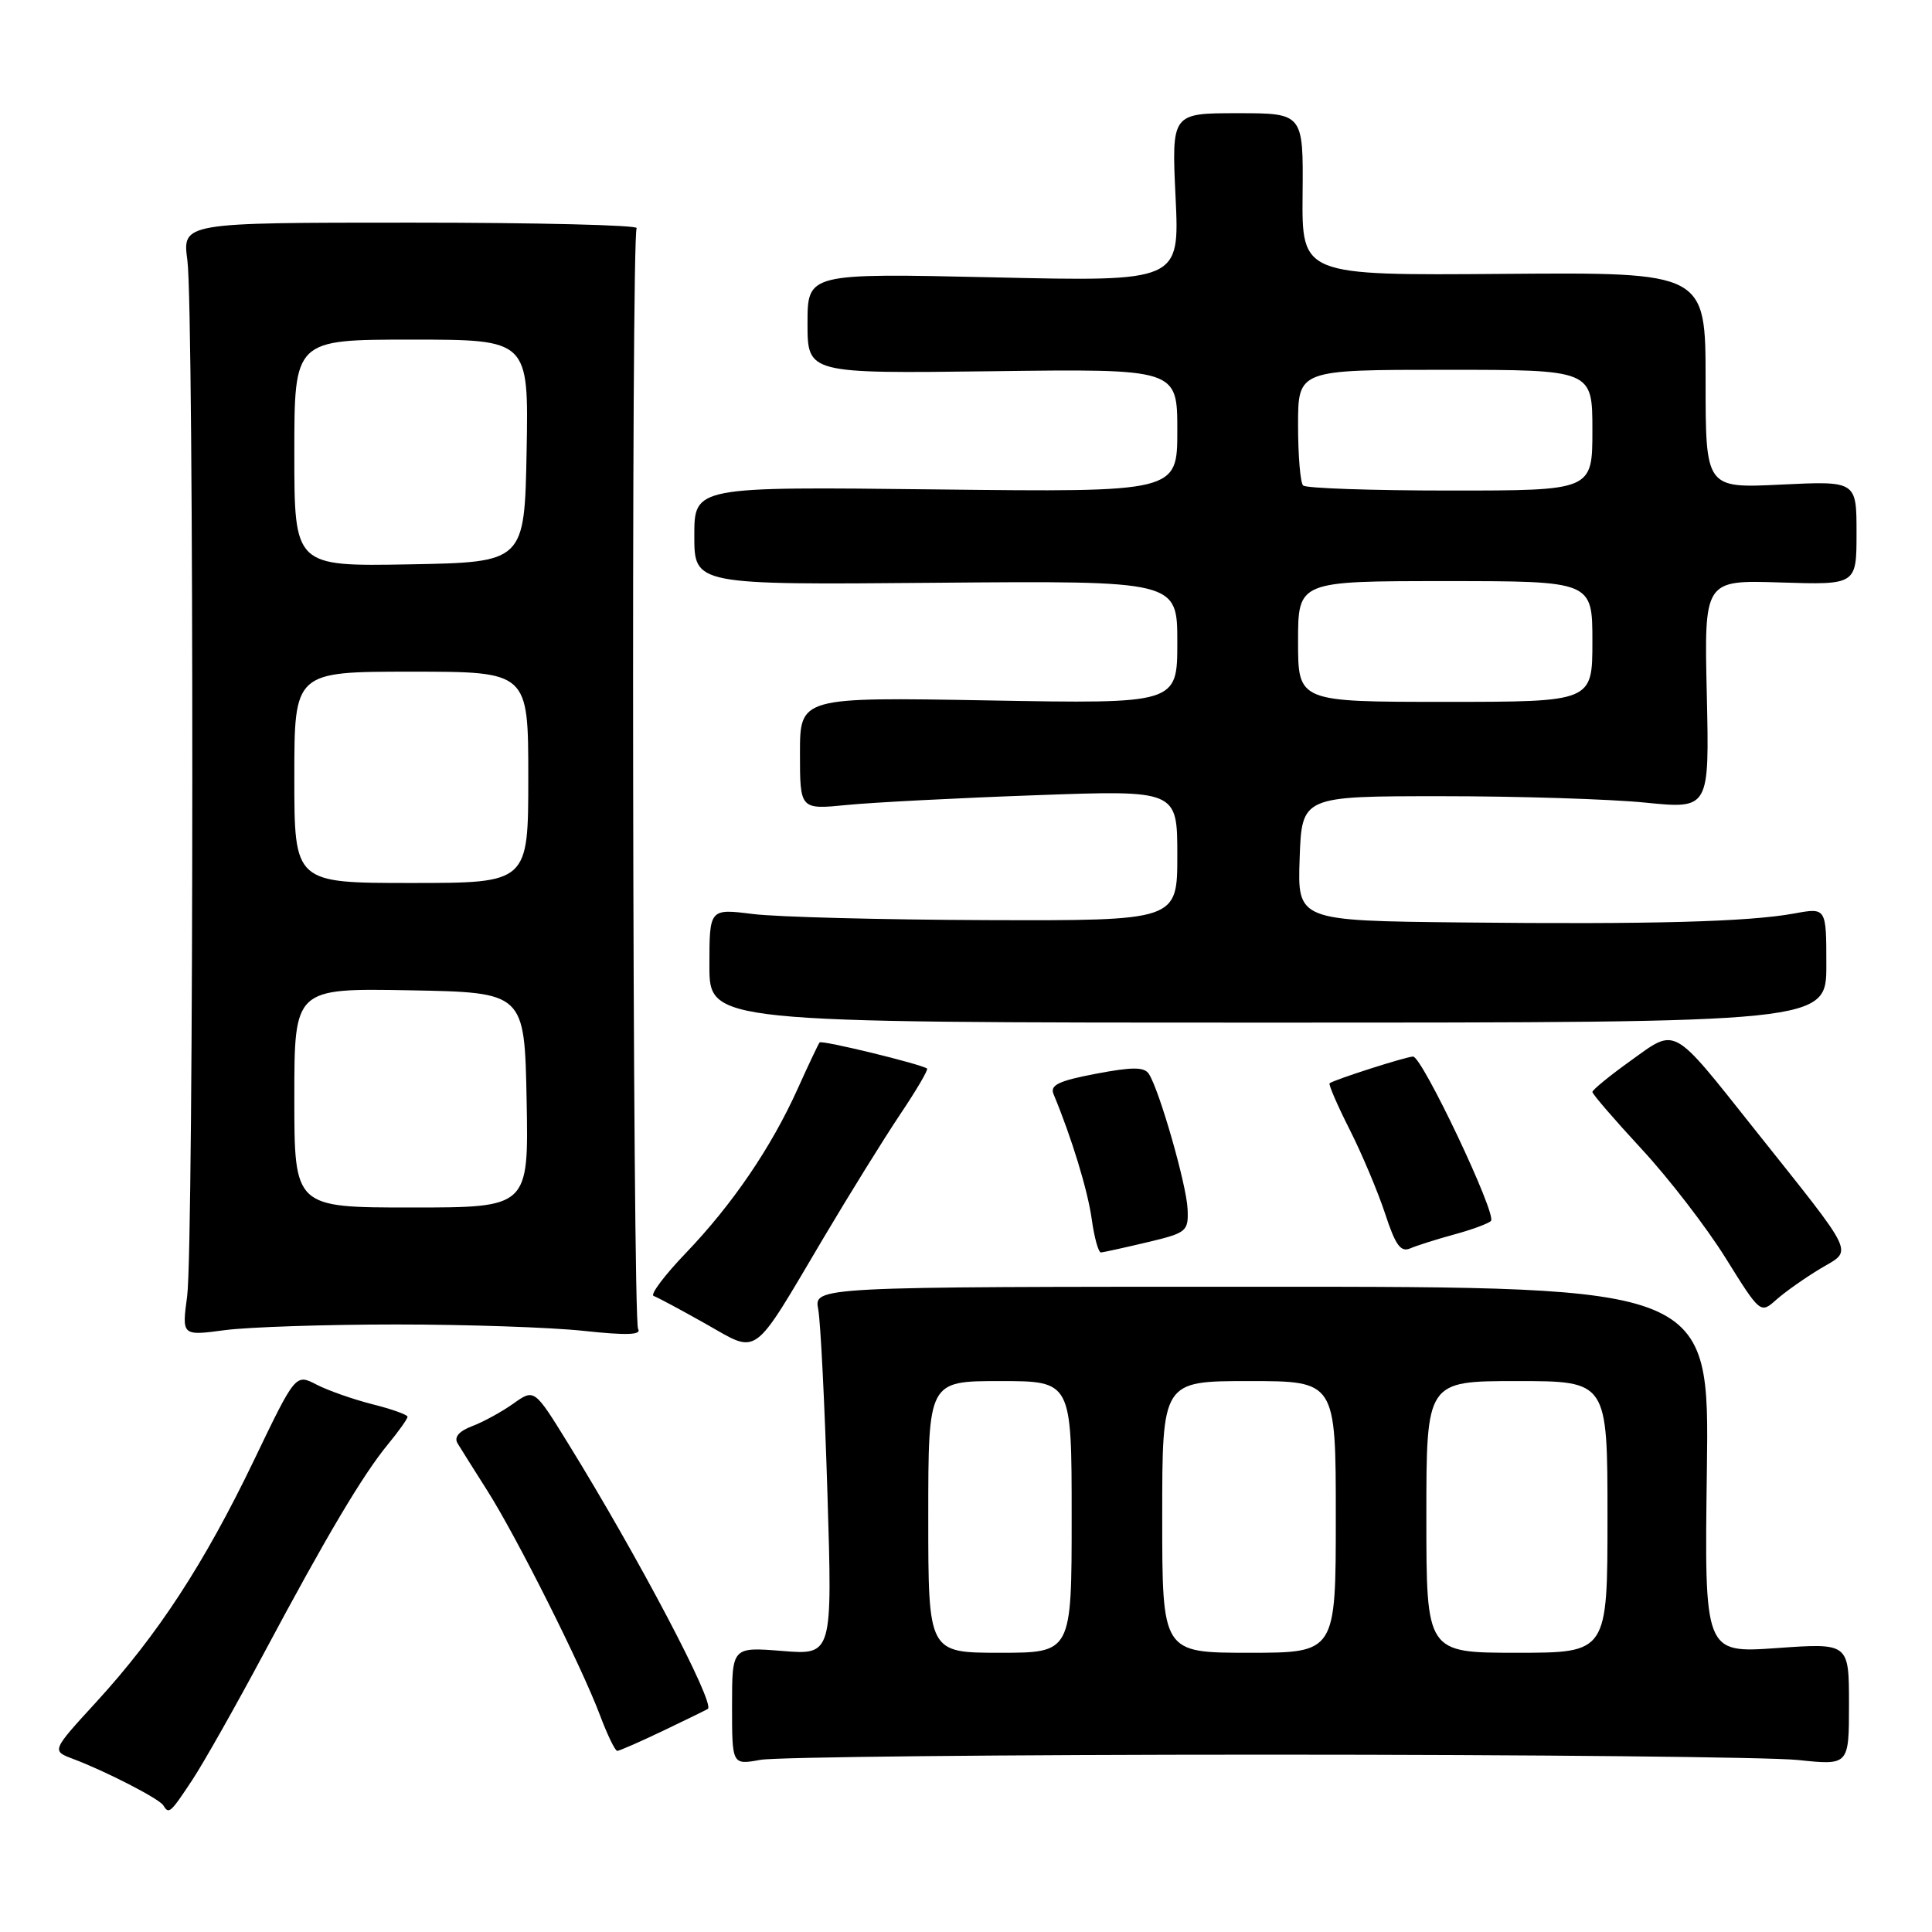 <?xml version="1.0" encoding="UTF-8" standalone="no"?>
<!DOCTYPE svg PUBLIC "-//W3C//DTD SVG 1.1//EN" "http://www.w3.org/Graphics/SVG/1.1/DTD/svg11.dtd" >
<svg xmlns="http://www.w3.org/2000/svg" xmlns:xlink="http://www.w3.org/1999/xlink" version="1.1" viewBox="0 0 256 256">
 <g >
 <path fill="currentColor"
d=" M 25.47 235.87 C 26.97 233.60 31.23 226.06 34.94 219.12 C 43.31 203.44 48.08 195.42 51.42 191.36 C 52.84 189.64 54.00 188.00 54.00 187.73 C 54.00 187.46 51.91 186.71 49.35 186.07 C 46.79 185.42 43.45 184.25 41.93 183.46 C 39.16 182.03 39.16 182.03 33.63 193.54 C 27.07 207.18 20.90 216.63 12.78 225.50 C 6.83 231.99 6.83 231.99 9.67 233.06 C 14.03 234.70 21.09 238.34 21.63 239.21 C 22.38 240.43 22.55 240.28 25.47 235.87 Z  M 168.00 232.50 C 202.93 232.50 234.54 232.82 238.25 233.21 C 245.00 233.92 245.00 233.92 245.00 225.81 C 245.00 217.70 245.00 217.70 235.42 218.38 C 225.84 219.05 225.84 219.05 226.17 194.78 C 226.50 170.50 226.50 170.50 167.17 170.50 C 107.85 170.50 107.85 170.50 108.42 173.50 C 108.73 175.15 109.28 186.13 109.64 197.90 C 110.30 219.30 110.30 219.30 103.65 218.76 C 97.00 218.23 97.00 218.23 97.00 226.05 C 97.00 233.87 97.00 233.87 100.75 233.19 C 102.81 232.81 133.07 232.50 168.00 232.50 Z  M 87.90 229.32 C 90.98 227.85 93.63 226.55 93.79 226.44 C 94.81 225.76 84.55 206.27 75.27 191.25 C 70.80 184.01 70.80 184.01 68.03 185.98 C 66.51 187.06 64.05 188.41 62.57 188.97 C 60.81 189.64 60.14 190.43 60.63 191.25 C 61.05 191.94 62.81 194.75 64.56 197.50 C 68.45 203.62 77.06 220.78 79.49 227.25 C 80.47 229.86 81.50 232.00 81.79 232.00 C 82.07 232.00 84.82 230.79 87.90 229.32 Z  M 109.14 164.00 C 112.57 158.22 117.12 150.88 119.27 147.67 C 121.42 144.47 123.03 141.73 122.84 141.59 C 122.03 140.99 108.88 137.79 108.60 138.13 C 108.44 138.33 107.13 141.08 105.71 144.24 C 102.19 152.05 97.06 159.58 90.88 166.03 C 88.04 168.99 86.12 171.55 86.61 171.72 C 87.10 171.89 90.20 173.55 93.50 175.41 C 100.63 179.43 99.52 180.24 109.14 164.00 Z  M 52.50 175.50 C 61.85 175.50 73.04 175.88 77.37 176.35 C 83.05 176.96 85.05 176.89 84.55 176.09 C 83.81 174.88 83.61 31.43 84.36 30.23 C 84.61 29.83 71.16 29.50 54.48 29.50 C 24.16 29.50 24.16 29.50 24.83 34.50 C 25.72 41.16 25.69 165.05 24.80 171.75 C 24.09 177.01 24.09 177.01 29.80 176.25 C 32.93 175.84 43.15 175.50 52.50 175.50 Z  M 241.24 168.08 C 245.54 165.51 246.17 166.83 232.38 149.50 C 221.45 135.75 222.18 136.16 216.10 140.53 C 213.29 142.54 211.00 144.42 211.00 144.69 C 211.00 144.97 213.93 148.37 217.51 152.24 C 221.10 156.11 226.11 162.61 228.65 166.69 C 233.26 174.09 233.27 174.09 235.38 172.21 C 236.55 171.17 239.18 169.32 241.24 168.08 Z  M 152.00 164.61 C 157.27 163.36 157.49 163.17 157.36 160.18 C 157.21 156.93 153.61 144.40 152.23 142.30 C 151.62 141.36 150.05 141.36 145.20 142.28 C 140.27 143.22 139.10 143.78 139.60 144.98 C 142.00 150.74 144.14 157.76 144.66 161.55 C 145.00 164.00 145.55 165.98 145.89 165.96 C 146.22 165.93 148.97 165.33 152.00 164.61 Z  M 192.70 163.57 C 195.01 162.94 197.20 162.14 197.56 161.78 C 198.38 160.96 188.45 140.00 187.24 140.00 C 186.35 140.00 176.77 143.07 176.18 143.54 C 176.01 143.68 177.21 146.46 178.85 149.70 C 180.49 152.95 182.60 157.97 183.55 160.86 C 184.91 165.01 185.60 165.97 186.88 165.41 C 187.77 165.03 190.39 164.20 192.70 163.57 Z  M 242.00 127.88 C 242.00 120.26 242.00 120.26 237.75 121.04 C 231.71 122.15 218.78 122.50 193.71 122.23 C 171.92 122.00 171.92 122.00 172.21 113.75 C 172.50 105.50 172.50 105.50 191.00 105.50 C 201.18 105.50 213.32 105.88 218.00 106.35 C 226.50 107.20 226.50 107.20 226.16 92.03 C 225.81 76.86 225.81 76.86 235.91 77.18 C 246.00 77.50 246.00 77.50 246.00 70.62 C 246.00 63.73 246.00 63.73 236.00 64.21 C 226.00 64.70 226.00 64.70 226.00 50.39 C 226.00 36.08 226.00 36.08 199.25 36.29 C 172.50 36.50 172.50 36.50 172.60 25.75 C 172.70 15.00 172.70 15.00 163.97 15.00 C 155.24 15.00 155.24 15.00 155.77 26.15 C 156.30 37.31 156.30 37.31 131.65 36.75 C 107.00 36.20 107.00 36.20 107.00 42.85 C 107.00 49.50 107.00 49.50 131.50 49.19 C 156.00 48.87 156.00 48.87 156.00 57.05 C 156.00 65.22 156.00 65.22 124.00 64.85 C 92.00 64.48 92.00 64.48 92.00 70.99 C 92.00 77.50 92.00 77.50 124.00 77.22 C 156.00 76.95 156.00 76.95 156.00 85.10 C 156.00 93.26 156.00 93.26 131.00 92.81 C 106.00 92.37 106.00 92.37 106.00 99.82 C 106.00 107.28 106.00 107.28 112.25 106.66 C 115.69 106.32 126.94 105.74 137.25 105.37 C 156.00 104.69 156.00 104.69 156.00 113.35 C 156.00 122.00 156.00 122.00 130.75 121.92 C 116.86 121.87 102.91 121.51 99.75 121.11 C 94.00 120.39 94.00 120.39 94.00 127.95 C 94.00 135.50 94.00 135.50 168.00 135.50 C 242.00 135.50 242.00 135.50 242.00 127.88 Z  M 123.00 201.00 C 123.00 183.00 123.00 183.00 132.50 183.00 C 142.00 183.00 142.00 183.00 142.00 201.00 C 142.00 219.00 142.00 219.00 132.50 219.00 C 123.00 219.00 123.00 219.00 123.00 201.00 Z  M 154.00 201.00 C 154.00 183.00 154.00 183.00 165.50 183.00 C 177.00 183.00 177.00 183.00 177.00 201.00 C 177.00 219.00 177.00 219.00 165.50 219.00 C 154.00 219.00 154.00 219.00 154.00 201.00 Z  M 189.00 201.00 C 189.00 183.00 189.00 183.00 201.00 183.00 C 213.00 183.00 213.00 183.00 213.00 201.00 C 213.00 219.00 213.00 219.00 201.00 219.00 C 189.00 219.00 189.00 219.00 189.00 201.00 Z  M 39.00 145.47 C 39.00 130.95 39.00 130.95 54.25 131.22 C 69.50 131.50 69.50 131.50 69.78 145.75 C 70.05 160.00 70.05 160.00 54.53 160.00 C 39.00 160.00 39.00 160.00 39.00 145.47 Z  M 39.00 103.00 C 39.00 89.00 39.00 89.00 54.50 89.00 C 70.00 89.00 70.00 89.00 70.00 103.00 C 70.00 117.00 70.00 117.00 54.50 117.00 C 39.00 117.00 39.00 117.00 39.00 103.00 Z  M 39.00 60.03 C 39.00 45.00 39.00 45.00 54.53 45.00 C 70.05 45.00 70.05 45.00 69.78 59.75 C 69.50 74.50 69.50 74.50 54.25 74.78 C 39.00 75.05 39.00 75.05 39.00 60.03 Z  M 172.00 85.00 C 172.00 77.00 172.00 77.00 191.50 77.00 C 211.00 77.00 211.00 77.00 211.00 85.00 C 211.00 93.00 211.00 93.00 191.50 93.00 C 172.00 93.00 172.00 93.00 172.00 85.00 Z  M 172.67 64.33 C 172.30 63.97 172.00 60.37 172.00 56.33 C 172.00 49.00 172.00 49.00 191.50 49.00 C 211.00 49.00 211.00 49.00 211.00 57.00 C 211.00 65.00 211.00 65.00 192.17 65.00 C 181.81 65.00 173.03 64.70 172.67 64.33 Z "/>
</g>
</svg>